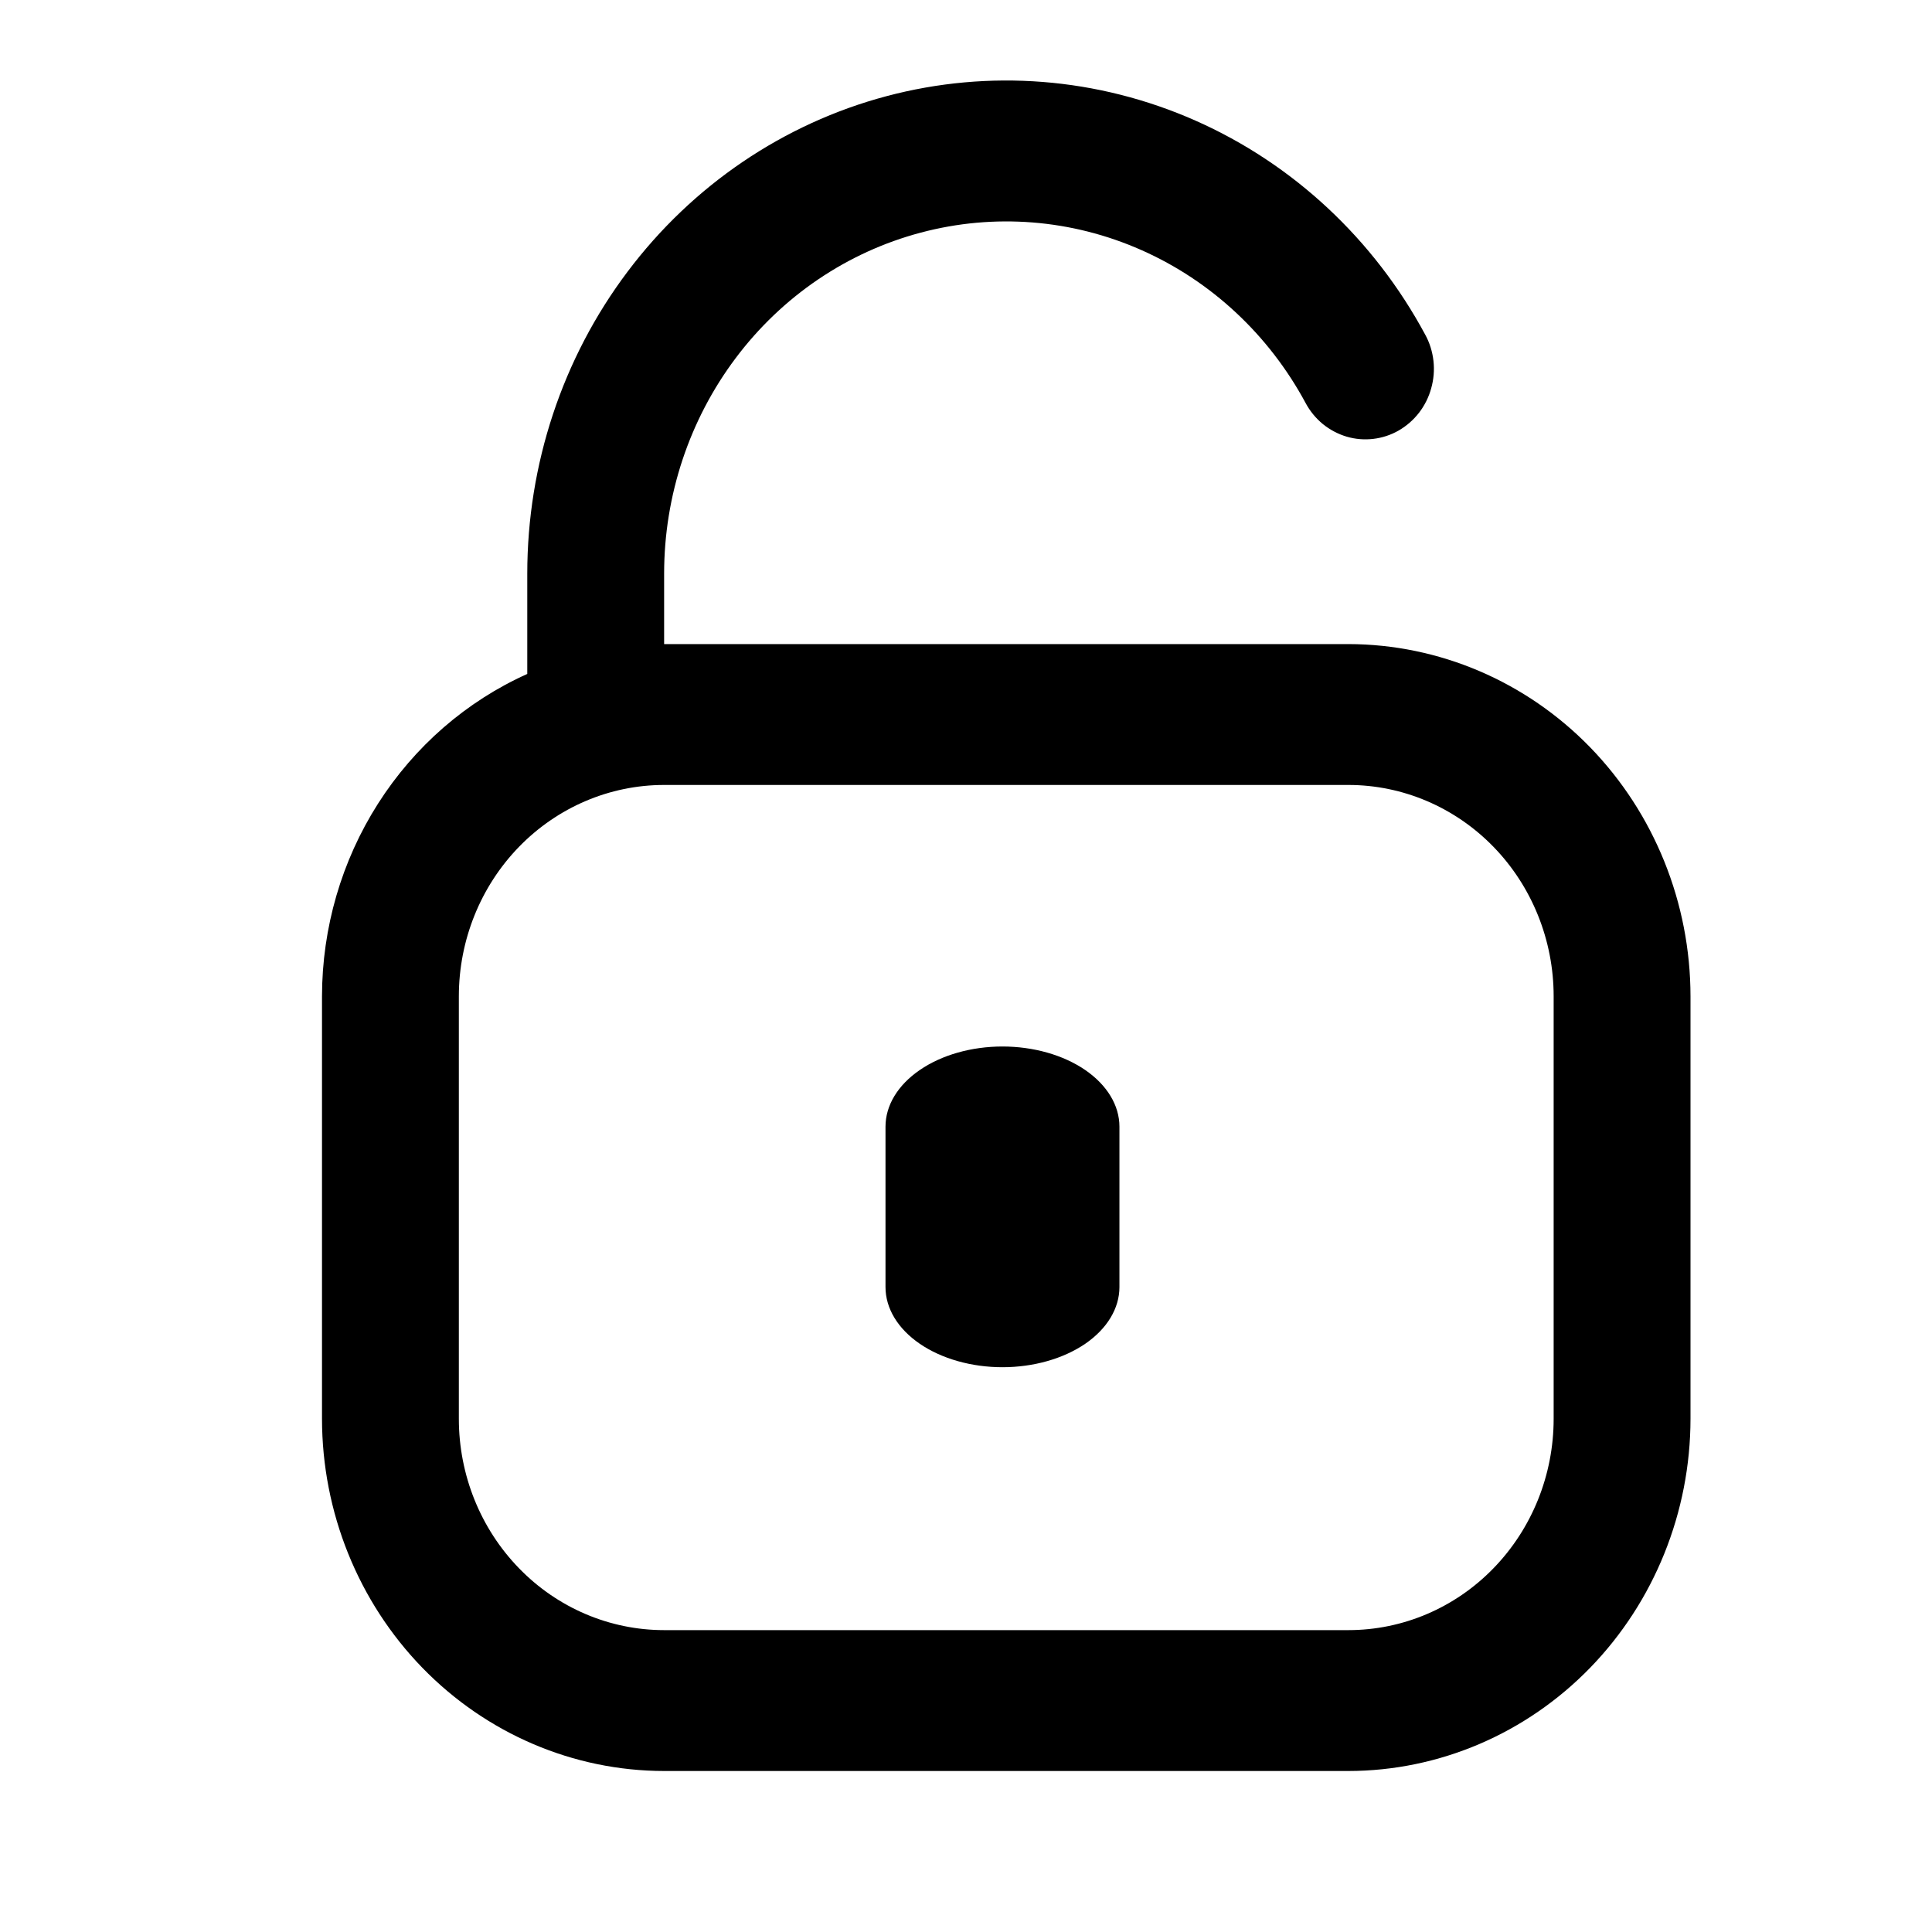 <svg width="24" height="24" viewBox="0 0 24 24" fill="none" xmlns="http://www.w3.org/2000/svg">
  <path d="M16.75 8.001H8.25V7.126C8.25 6.157 8.563 5.214 9.14 4.447C9.716 3.68 10.525 3.132 11.437 2.89C12.349 2.647 13.314 2.723 14.18 3.107C15.045 3.49 15.763 4.159 16.219 5.007C16.273 5.108 16.346 5.196 16.433 5.268C16.521 5.339 16.621 5.392 16.728 5.424C16.836 5.456 16.948 5.465 17.059 5.452C17.17 5.439 17.277 5.404 17.375 5.348C17.472 5.292 17.558 5.217 17.628 5.127C17.697 5.037 17.749 4.934 17.779 4.823C17.81 4.713 17.82 4.597 17.807 4.483C17.794 4.369 17.76 4.258 17.705 4.158C17.066 2.97 16.062 2.034 14.85 1.498C13.638 0.962 12.288 0.855 11.011 1.195C9.734 1.535 8.602 2.302 7.795 3.376C6.987 4.449 6.55 5.769 6.55 7.126V8.372C5.793 8.712 5.149 9.272 4.696 9.983C4.243 10.694 4.001 11.526 4 12.376V17.625C4.001 18.785 4.45 19.897 5.246 20.717C6.043 21.537 7.123 21.999 8.25 22H16.75C17.877 21.999 18.957 21.537 19.754 20.717C20.55 19.897 20.999 18.785 21 17.625V12.376C20.999 11.216 20.55 10.104 19.754 9.284C18.957 8.464 17.877 8.003 16.75 8.001ZM19.3 17.625C19.3 18.322 19.031 18.989 18.553 19.481C18.075 19.974 17.426 20.25 16.75 20.25H8.25C7.574 20.25 6.925 19.974 6.447 19.481C5.969 18.989 5.7 18.322 5.7 17.625V12.376C5.7 11.68 5.969 11.012 6.447 10.52C6.925 10.028 7.574 9.751 8.25 9.751H16.75C17.426 9.751 18.075 10.028 18.553 10.52C19.031 11.012 19.3 11.68 19.3 12.376V17.625Z" fill="currentColor"/>
  <path d="M12.453 13C12.068 13 11.698 13.105 11.426 13.292C11.153 13.479 11 13.732 11 13.996V15.988C11 16.253 11.153 16.506 11.426 16.693C11.698 16.879 12.068 16.984 12.453 16.984C12.838 16.984 13.208 16.879 13.481 16.693C13.753 16.506 13.906 16.253 13.906 15.988V13.996C13.906 13.732 13.753 13.479 13.481 13.292C13.208 13.105 12.838 13 12.453 13Z" fill="currentColor"/>
</svg>
